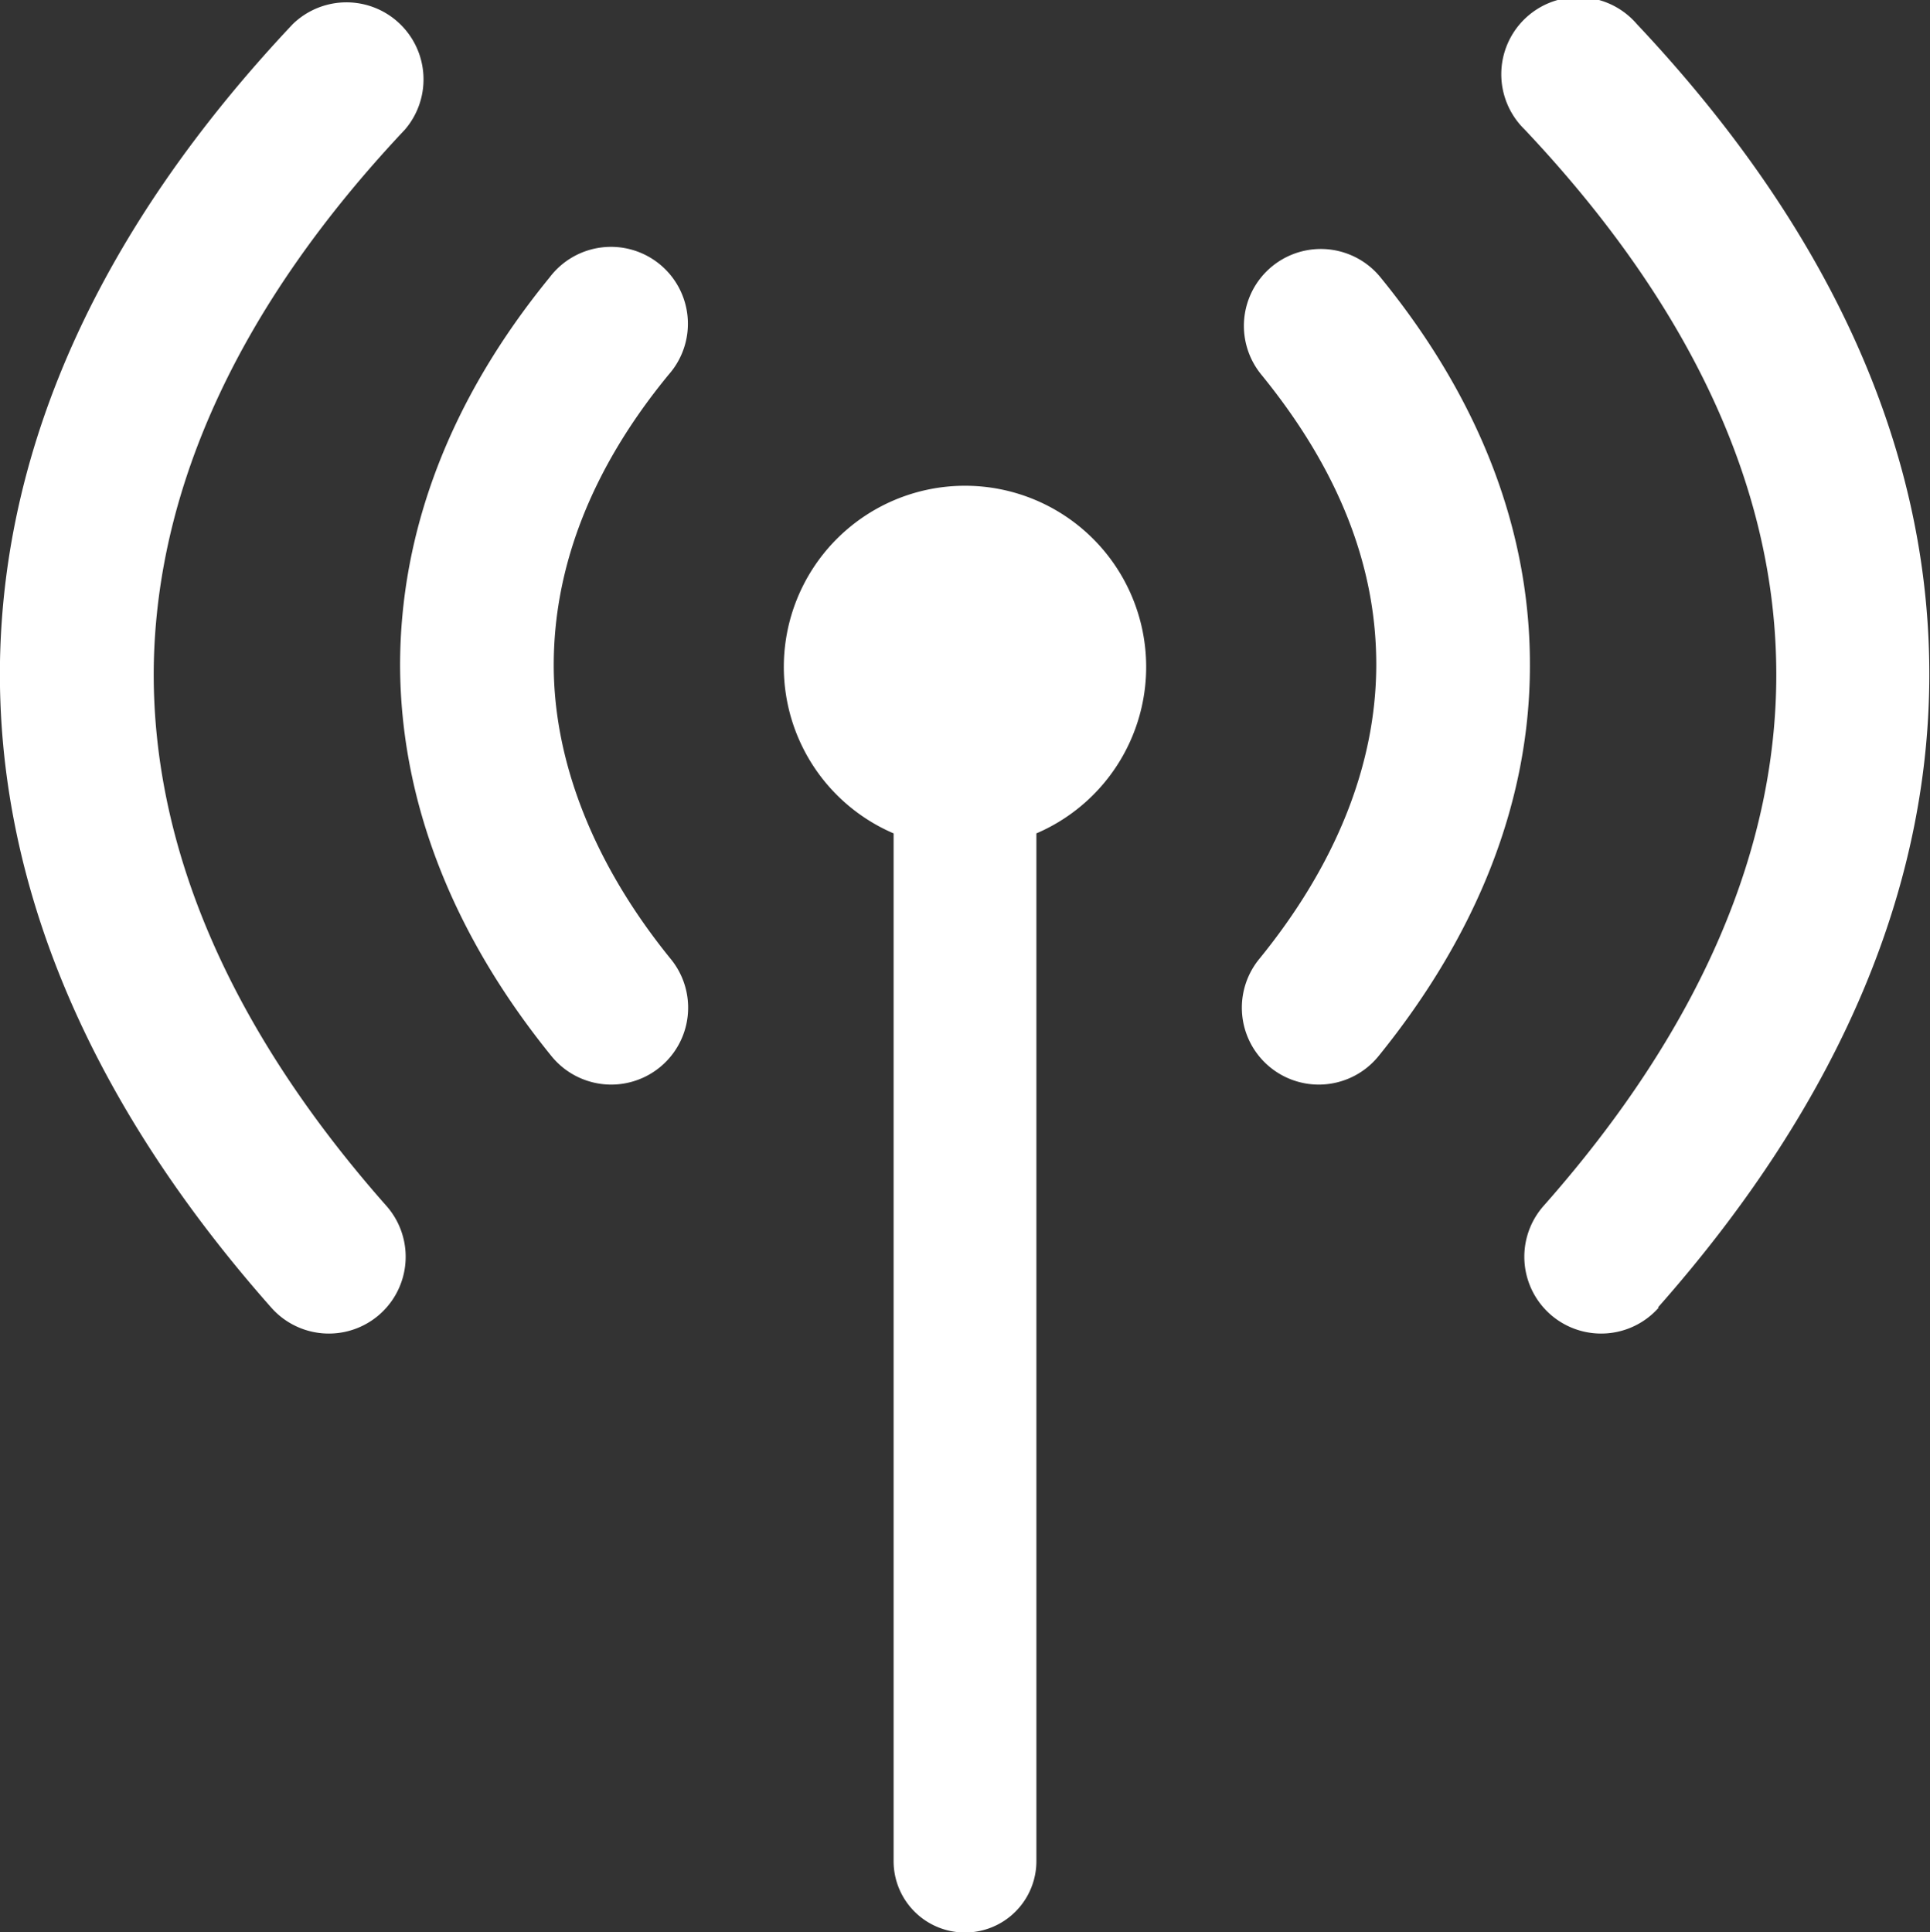 <svg fill="#fff" id="Layer_1" data-name="Layer 1" xmlns="http://www.w3.org/2000/svg" viewBox="0 0 122.72 122.88"><rect x="0" y="0" width="122.72" height="122.88" fill="#333333" stroke="none"/><title>wireless-network</title><path d="M24.57,76.69a4.88,4.88,0,0,1-7.32,6.47C5.68,70.08-.23,56.19,0,42.07.24,28.32,6.29,14.62,18.61,1.54a4.9,4.9,0,0,1,7.13,6.71C15.16,19.48,10,31,9.78,42.23c-.2,11.59,4.88,23.25,14.79,34.46ZM65.9,53v65.36a4.54,4.54,0,0,1-9.08,0V53a11.52,11.52,0,1,1,9.08,0ZM87.65,67.17A4.89,4.89,0,0,1,80.06,61c4.89-6,7.43-12.37,7.45-18.67s-2.37-12.45-7.32-18.52a4.89,4.89,0,1,1,7.59-6.17c6.43,7.88,9.52,16.27,9.5,24.69,0,8.61-3.32,17.06-9.63,24.84ZM42.66,61a4.89,4.89,0,0,1-7.59,6.17c-6.31-7.78-9.6-16.23-9.63-24.84,0-8.42,3.07-16.81,9.51-24.69a4.89,4.89,0,1,1,7.58,6.17c-5,6.07-7.33,12.36-7.32,18.52S37.78,55,42.66,61Zm62.81,22.16a4.88,4.88,0,0,1-7.32-6.47c9.92-11.21,15-22.87,14.79-34.46-.19-11.28-5.38-22.75-16-34a4.9,4.9,0,1,1,7.13-6.71c12.32,13.08,18.37,26.78,18.6,40.53.24,14.12-5.67,28-17.24,41.09Z"/></svg>
